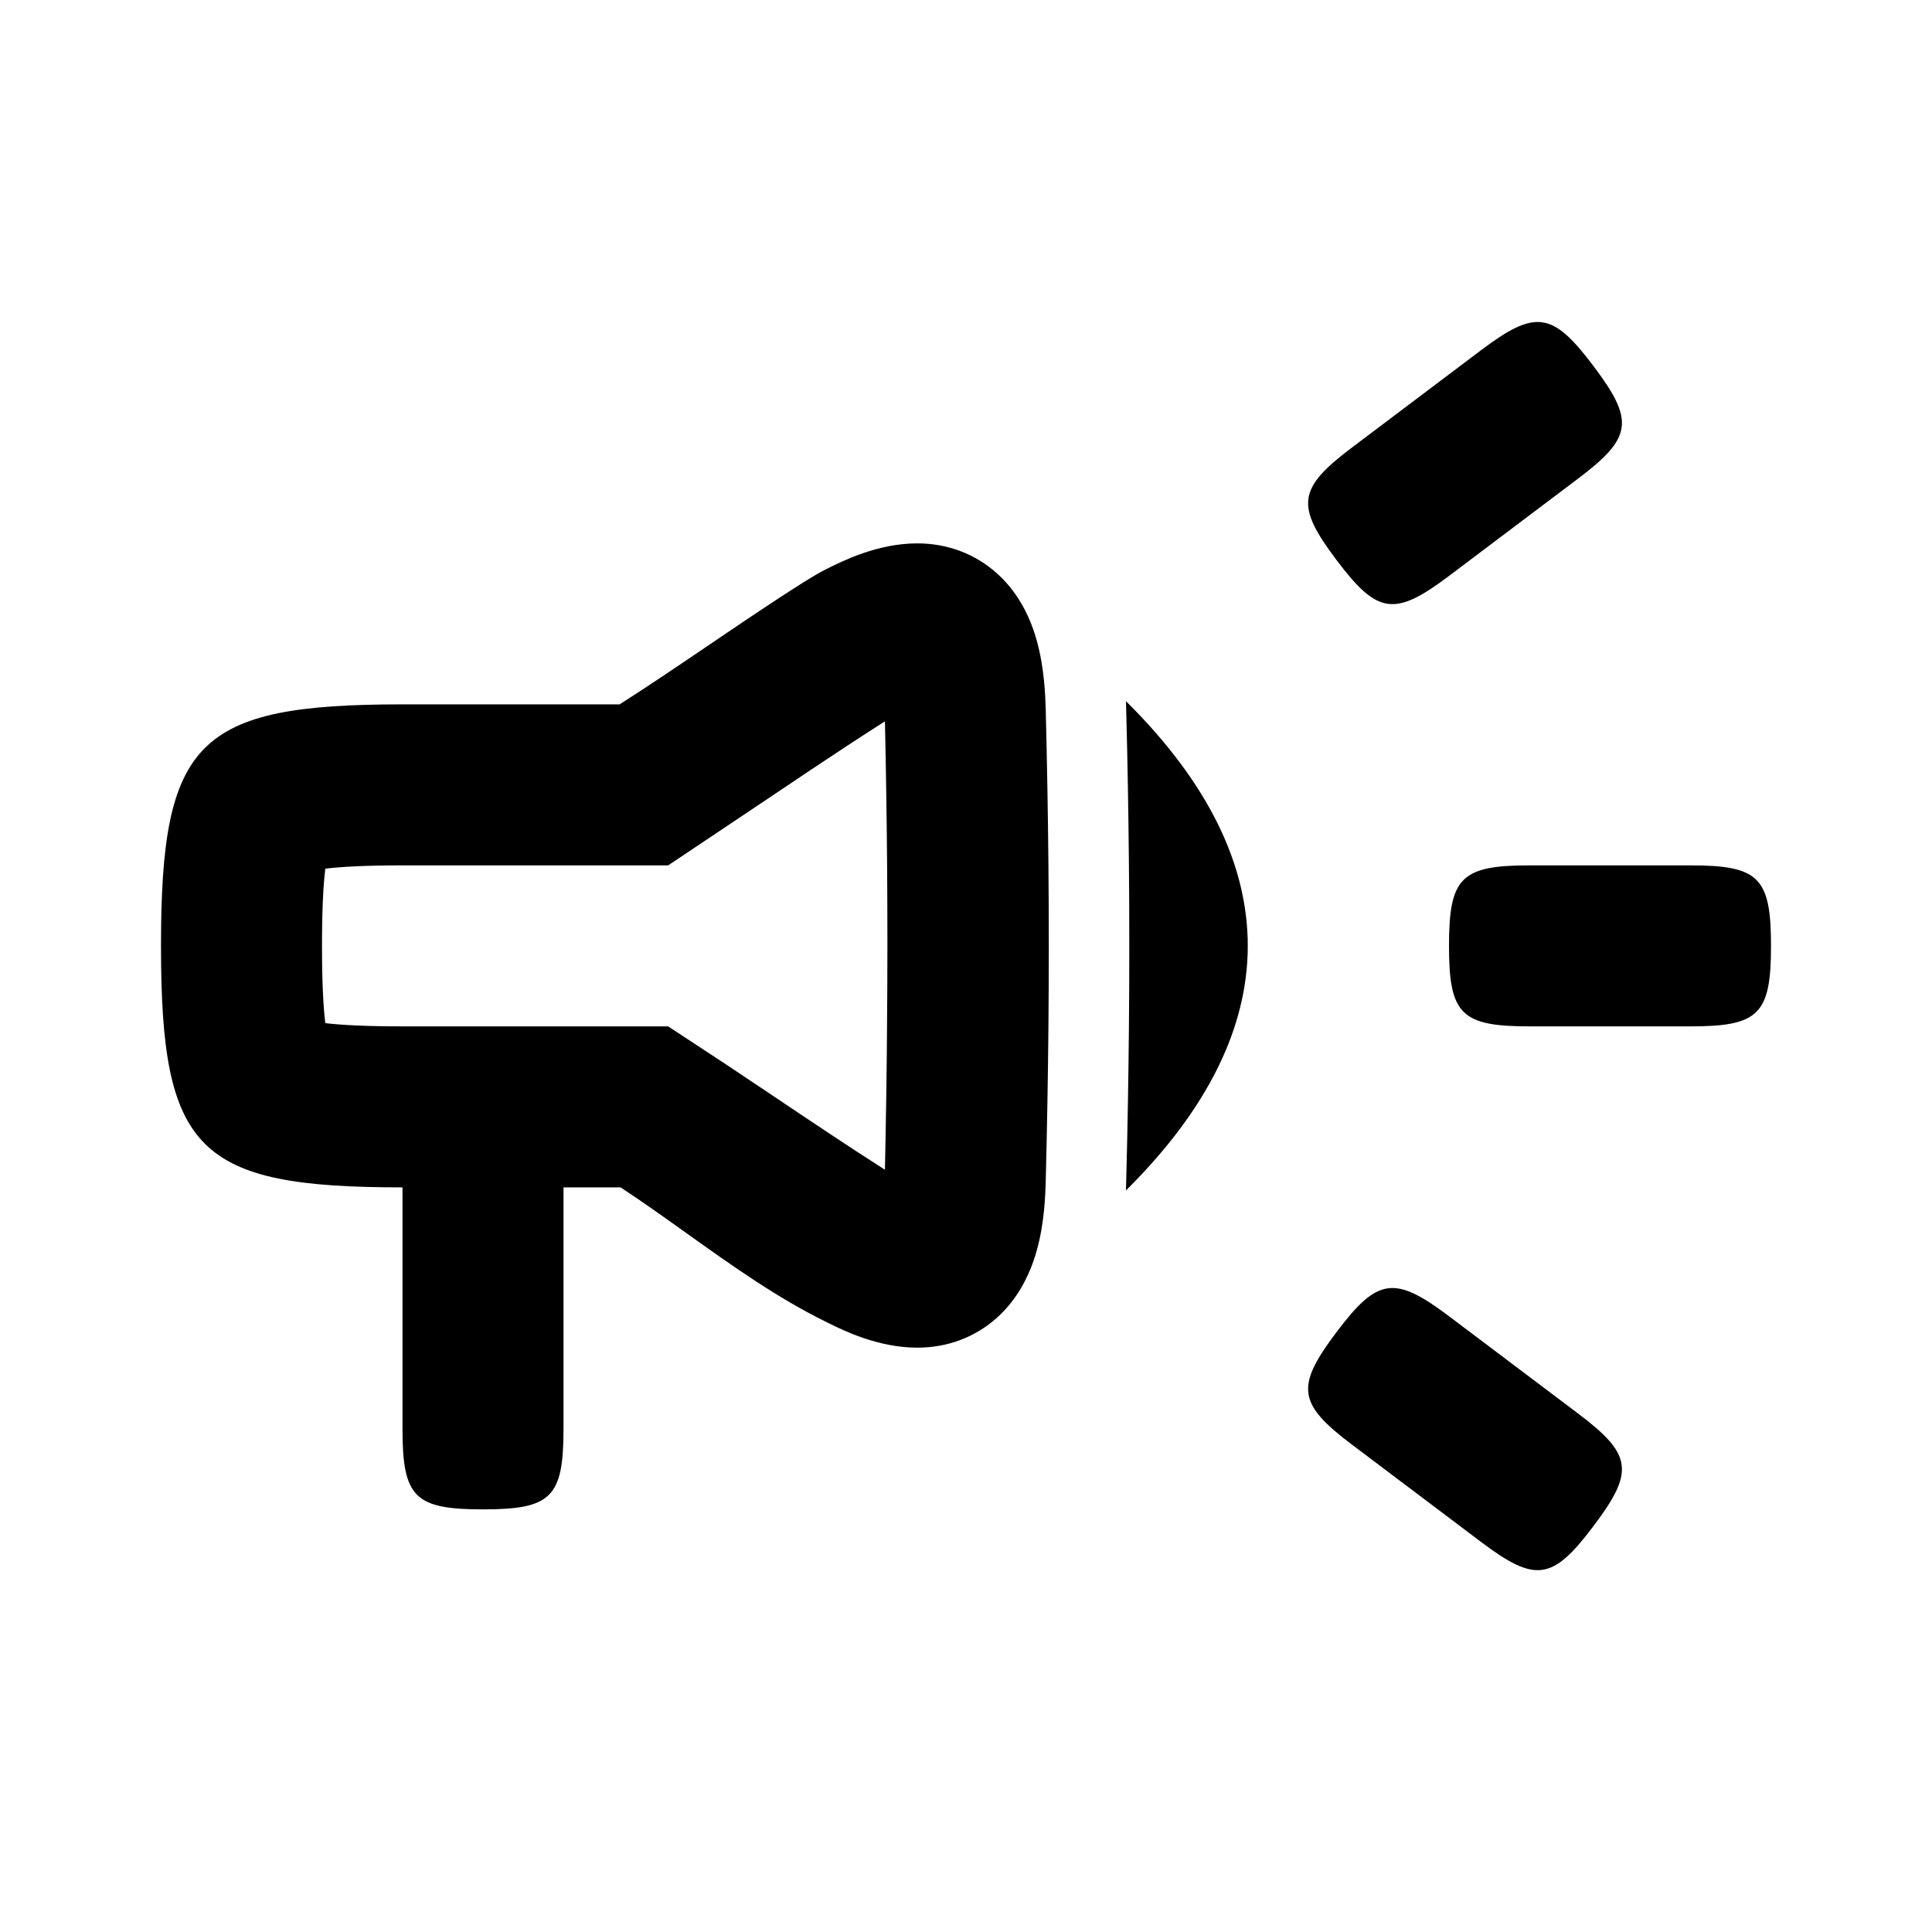 <svg width="24" height="24" viewBox="0 0 24 24" fill="none" xmlns="http://www.w3.org/2000/svg">
<path d="M16.799 5.556C16.12 6.067 16.09 6.277 16.602 6.956C17.113 7.635 17.323 7.664 18.002 7.153L19.599 5.949C20.278 5.438 20.308 5.228 19.796 4.549C19.285 3.87 19.075 3.84 18.396 4.352L16.799 5.556Z" fill="black"/>
<path d="M19 10.75C18.15 10.75 18 10.9 18 11.75C18 12.6 18.15 12.75 19 12.75H21C21.85 12.75 22 12.6 22 11.75C22 10.9 21.85 10.75 21 10.75H19Z" fill="black"/>
<path d="M16.602 16.549C17.113 15.87 17.323 15.841 18.002 16.352L19.599 17.556C20.278 18.067 20.308 18.277 19.796 18.956C19.285 19.635 19.075 19.665 18.396 19.153L16.799 17.949C16.12 17.438 16.09 17.228 16.602 16.549Z" fill="black"/>
<path fill-rule="evenodd" clip-rule="evenodd" d="M12.991 8.839C13.007 9.475 13.018 10.113 13.024 10.75C13.03 11.417 13.03 12.084 13.024 12.75C13.018 13.385 13.007 14.019 12.991 14.652L12.991 14.656L12.991 14.658C12.99 14.684 12.989 14.716 12.988 14.75C12.98 14.967 12.956 15.328 12.838 15.665C12.766 15.872 12.635 16.143 12.386 16.368C12.114 16.612 11.767 16.743 11.389 16.741C10.903 16.739 10.48 16.529 10.286 16.433L10.254 16.417C9.647 16.118 9.093 15.722 8.539 15.327C8.264 15.131 7.99 14.934 7.709 14.75H7V17.75C7 18.6 6.85 18.75 6 18.75C5.15 18.75 5 18.6 5 17.75V14.75C2.45 14.75 2 14.3 2 11.75C2 9.2 2.45 8.75 5 8.75H7.697C8.067 8.514 8.431 8.267 8.794 8.021C9.082 7.826 9.369 7.631 9.659 7.441C9.872 7.302 10.123 7.139 10.254 7.075L10.286 7.059C10.48 6.963 10.903 6.752 11.389 6.75C11.767 6.749 12.114 6.879 12.386 7.124C12.635 7.348 12.766 7.619 12.838 7.826C12.957 8.168 12.981 8.535 12.988 8.75L12.99 8.803L12.991 8.839ZM11.02 10.75C11.025 11.417 11.025 12.084 11.019 12.75C11.017 13.007 11.015 13.264 11.011 13.52C11.006 13.857 11 14.194 10.993 14.531C10.521 14.23 10.056 13.917 9.591 13.605L9.59 13.604C9.393 13.473 9.197 13.341 9 13.21L8.3 12.75L5 12.75C4.55 12.75 4.247 12.734 4.041 12.71C4.016 12.503 4 12.2 4 11.75C4 11.301 4.016 10.997 4.041 10.791C4.247 10.766 4.55 10.75 5 10.75H8.3L9 10.282C9.195 10.152 9.39 10.021 9.584 9.891L9.59 9.887C9.896 9.681 10.203 9.475 10.512 9.272C10.672 9.167 10.832 9.063 10.993 8.961C11.006 9.557 11.015 10.153 11.02 10.75Z" fill="black"/>
<path d="M13.987 14.785L13.987 14.788L14.013 14.762C15.996 12.78 15.996 10.718 14.013 8.736L13.987 8.71L13.988 8.719L13.989 8.775L13.99 8.812C14.007 9.454 14.018 10.097 14.024 10.74C14.03 11.413 14.03 12.086 14.024 12.758C14.018 13.398 14.007 14.039 13.99 14.678L13.99 14.684L13.987 14.785Z" fill="black"/>
</svg>
